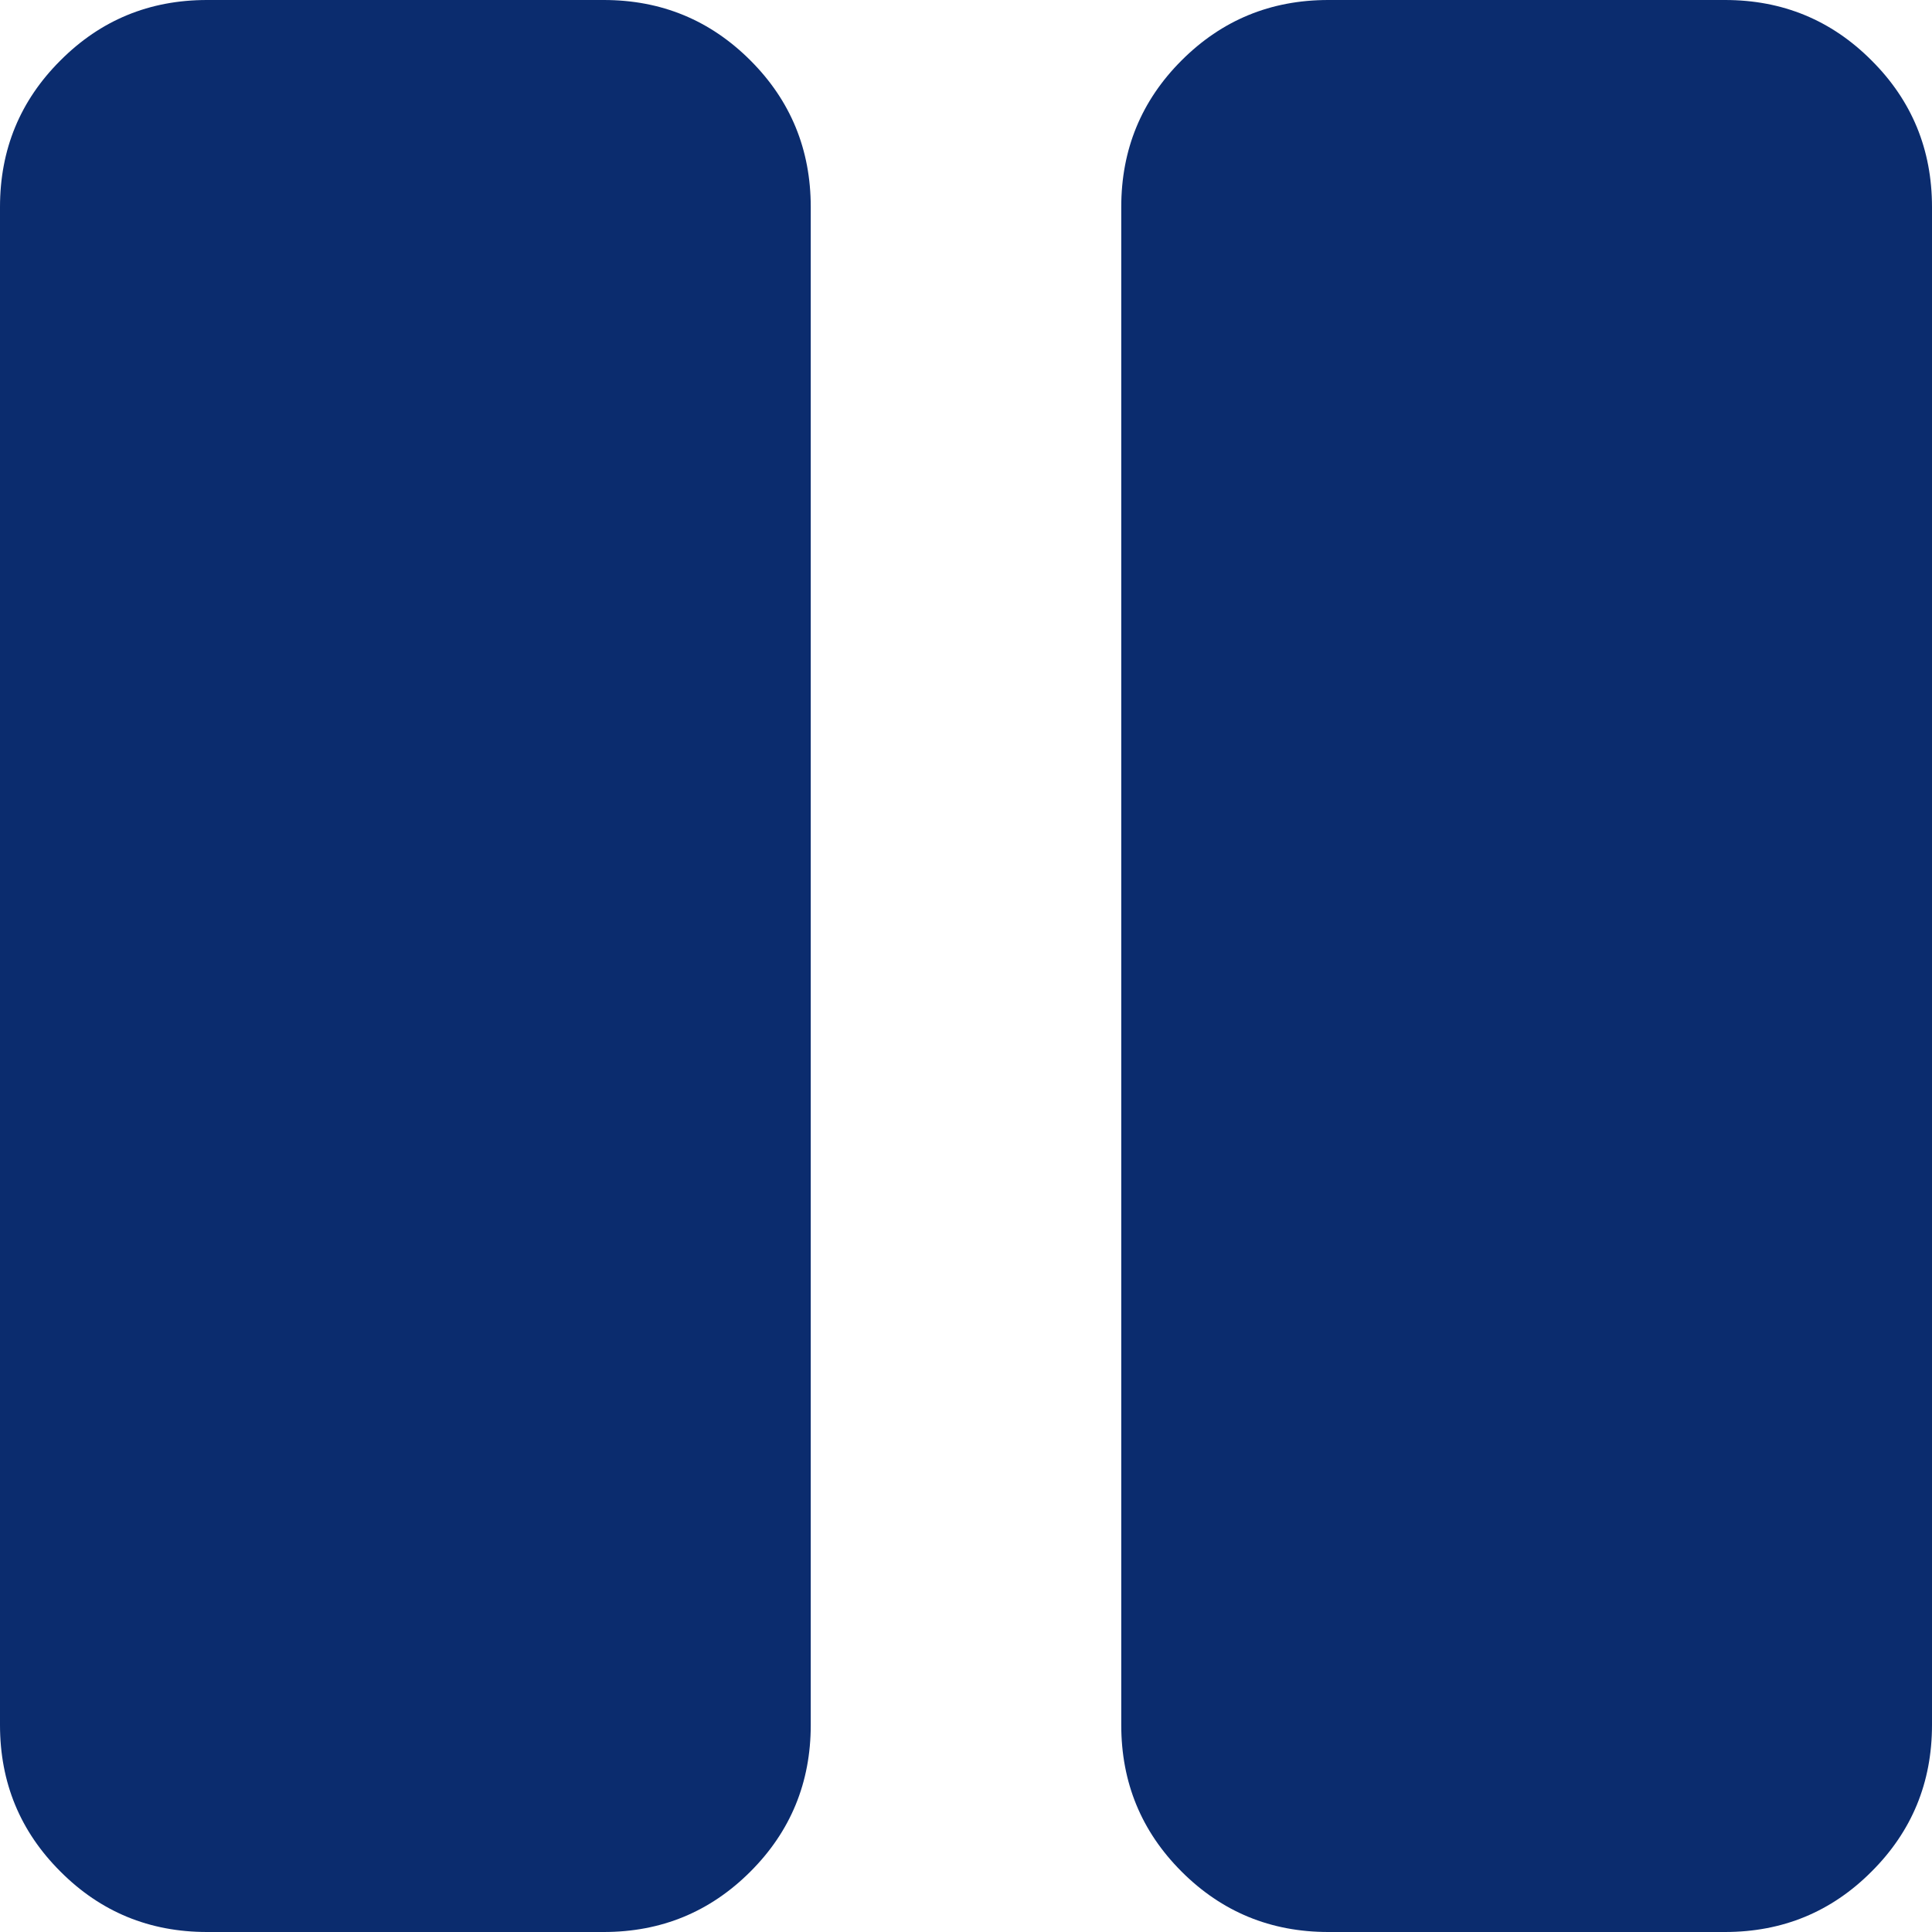<svg width="14" height="14" viewBox="0 0 14 14" fill="none" xmlns="http://www.w3.org/2000/svg">
<path d="M9.625 14C9.208 14 8.854 13.854 8.562 13.562C8.271 13.271 8.125 12.917 8.125 12.5V1.5C8.125 1.083 8.271 0.729 8.562 0.438C8.854 0.146 9.208 0 9.625 0H12.5C12.917 0 13.271 0.146 13.562 0.438C13.854 0.729 14 1.083 14 1.5V12.5C14 12.917 13.854 13.271 13.562 13.562C13.271 13.854 12.917 14 12.5 14H9.625ZM1.5 14C1.083 14 0.729 13.854 0.438 13.562C0.146 13.271 0 12.917 0 12.5V1.5C0 1.083 0.146 0.729 0.438 0.438C0.729 0.146 1.083 0 1.5 0H4.375C4.792 0 5.146 0.146 5.438 0.438C5.729 0.729 5.875 1.083 5.875 1.5V12.5C5.875 12.917 5.729 13.271 5.438 13.562C5.146 13.854 4.792 14 4.375 14H1.5Z" fill="#0B2C6E"/>
</svg>
